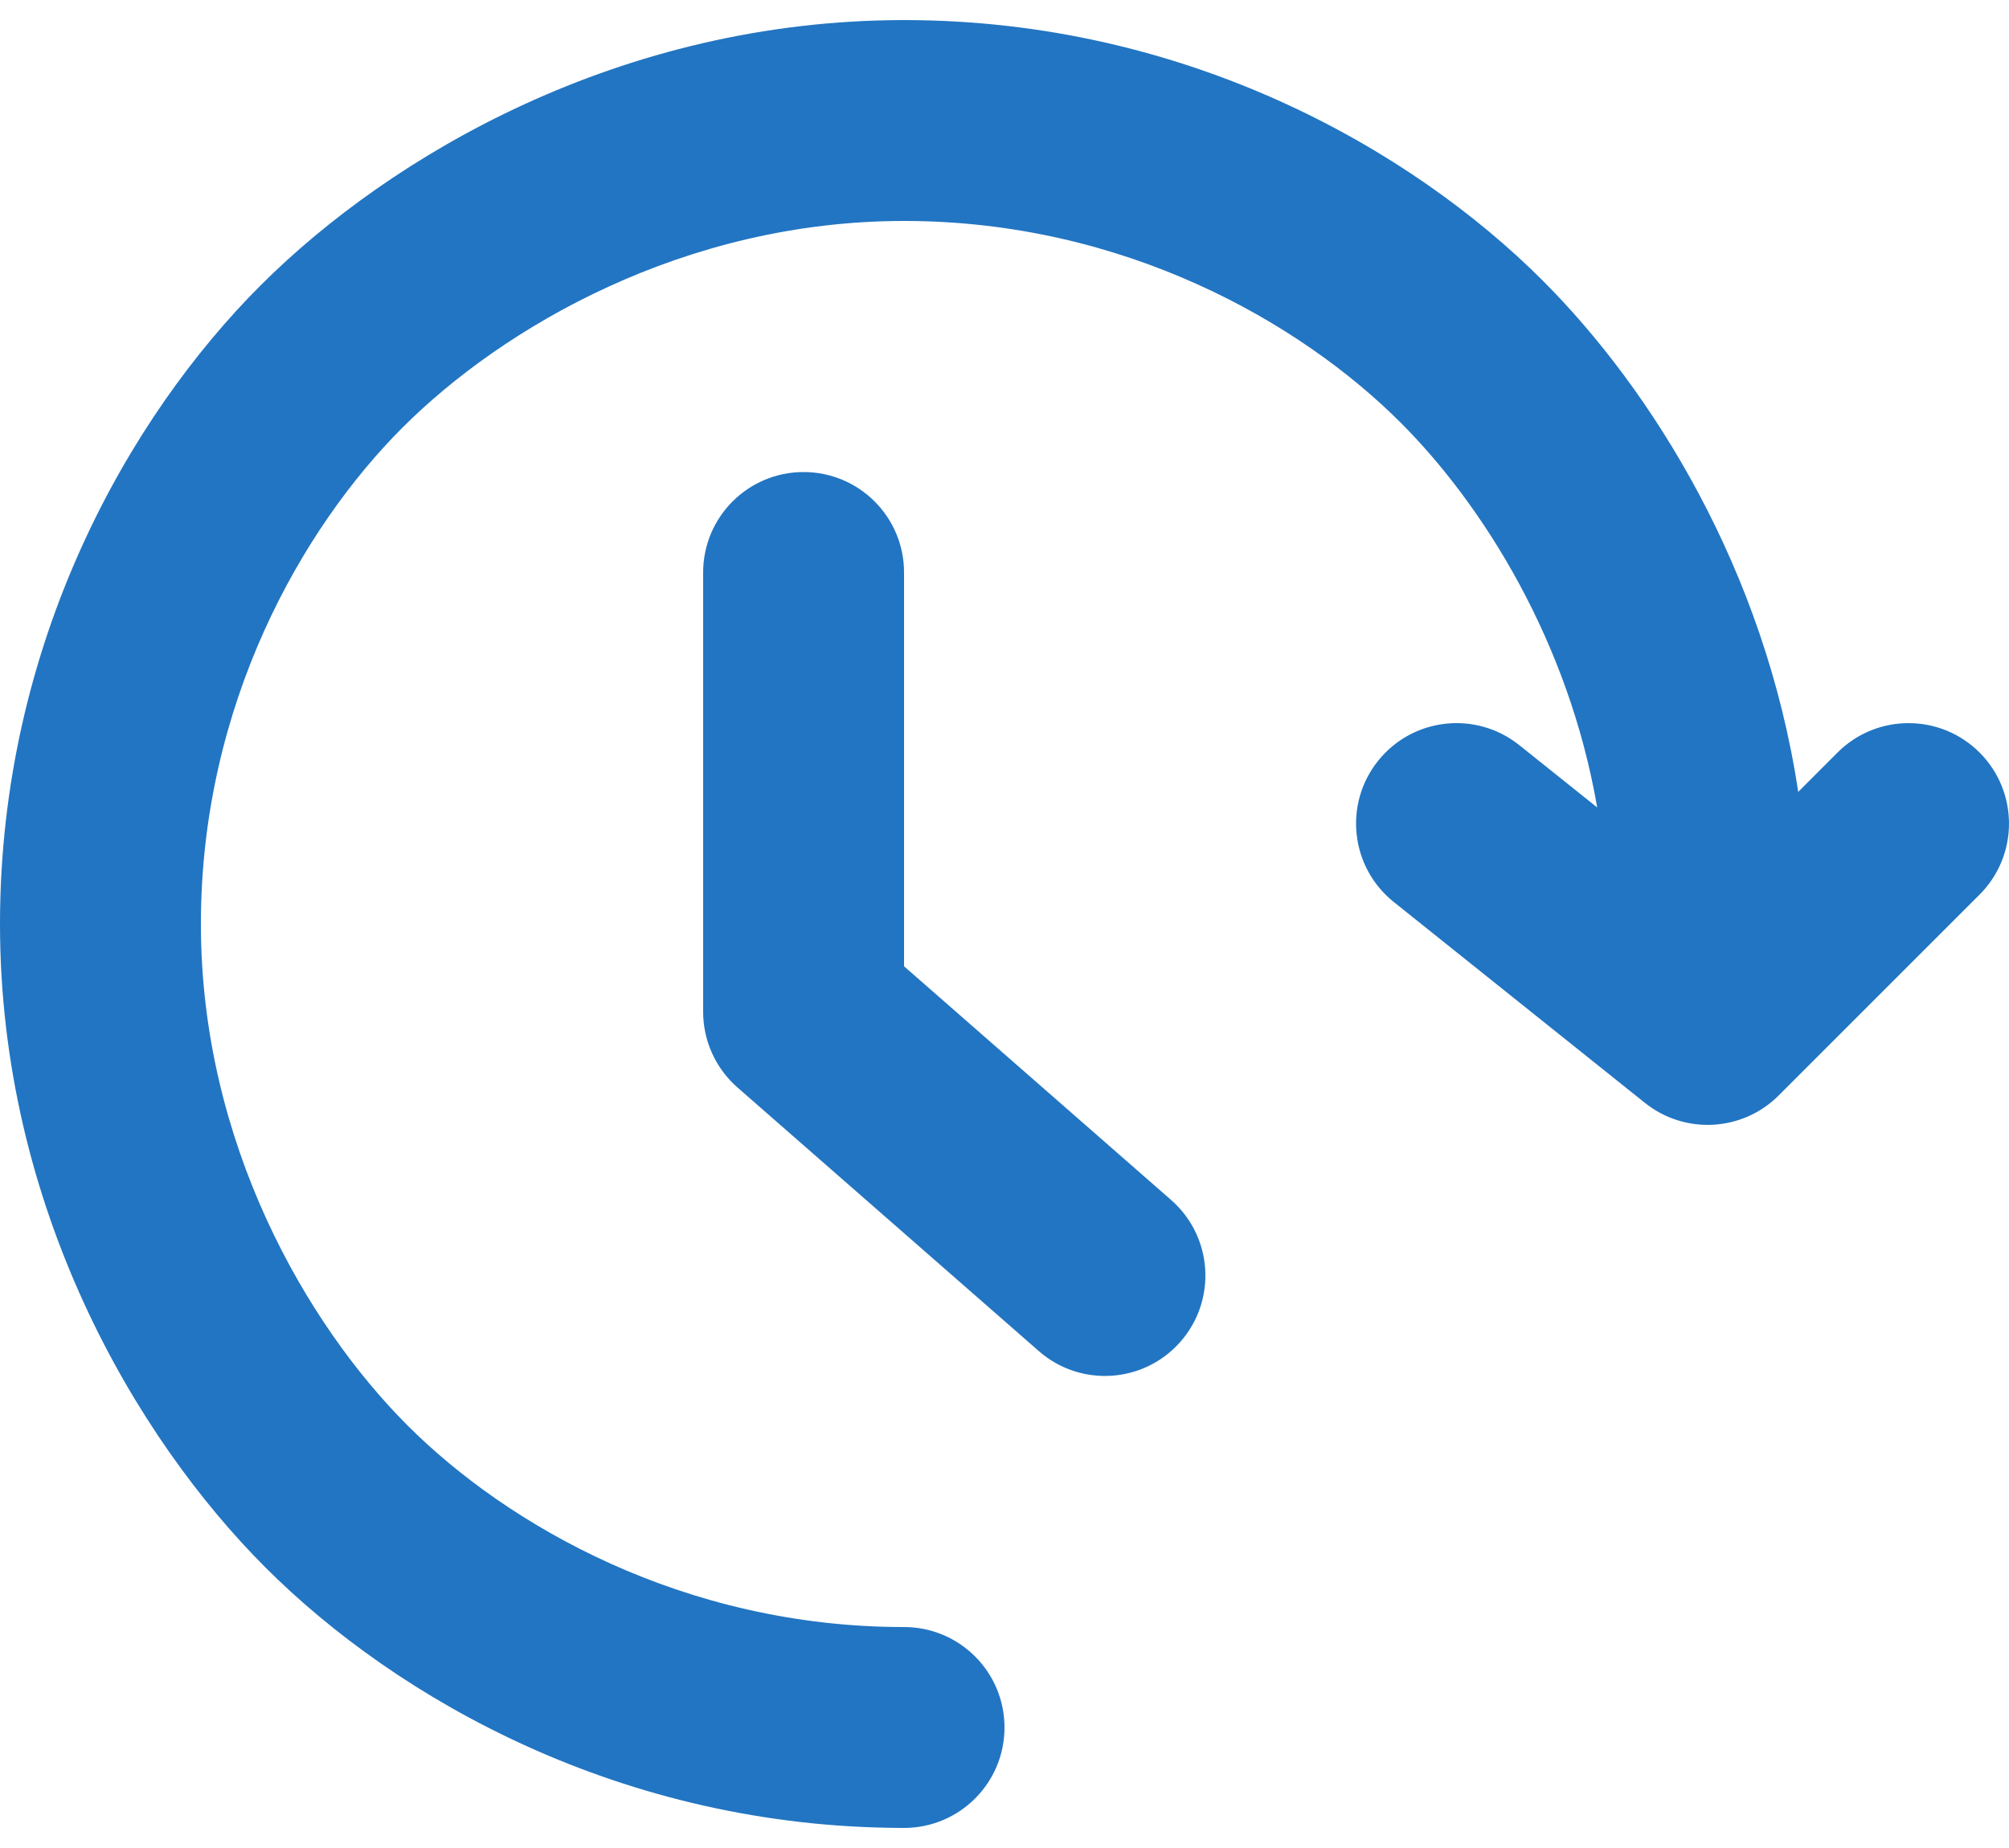 <svg width="50" height="46" viewBox="0 0 50 46" fill="none" xmlns="http://www.w3.org/2000/svg">
<path fill-rule="evenodd" clip-rule="evenodd" d="M6.482 7.107C9.723 3.867 15.46 0.5 22.5 0.5C29.521 0.5 35.136 3.725 38.393 6.982C41.112 9.702 43.921 14.18 44.754 19.711L45.732 18.732C46.709 17.756 48.291 17.756 49.268 18.732C50.244 19.709 50.244 21.291 49.268 22.268L44.268 27.268C43.367 28.169 41.933 28.248 40.938 27.452L34.688 22.452C33.61 21.59 33.435 20.016 34.298 18.938C35.16 17.86 36.734 17.685 37.812 18.548L39.751 20.099C39.036 15.95 36.899 12.559 34.857 10.518C32.374 8.034 27.979 5.5 22.5 5.5C17.04 5.5 12.518 8.143 10.018 10.643C7.534 13.126 5 17.521 5 23C5 28.46 7.643 32.982 10.143 35.482C12.626 37.966 17.021 40.5 22.5 40.5C23.881 40.5 25 41.619 25 43C25 44.381 23.881 45.5 22.5 45.5C15.479 45.5 9.864 42.275 6.607 39.018C3.367 35.777 0 30.04 0 23C0 15.979 3.225 10.364 6.482 7.107ZM22.5 14.25C22.5 12.869 21.381 11.75 20 11.75C18.619 11.75 17.5 12.869 17.5 14.25V25.188C17.5 25.908 17.811 26.594 18.354 27.069L25.854 33.631C26.893 34.541 28.472 34.435 29.381 33.396C30.291 32.357 30.185 30.778 29.146 29.869L22.5 24.053V14.25Z" fill="#2275C2"/>
</svg>
